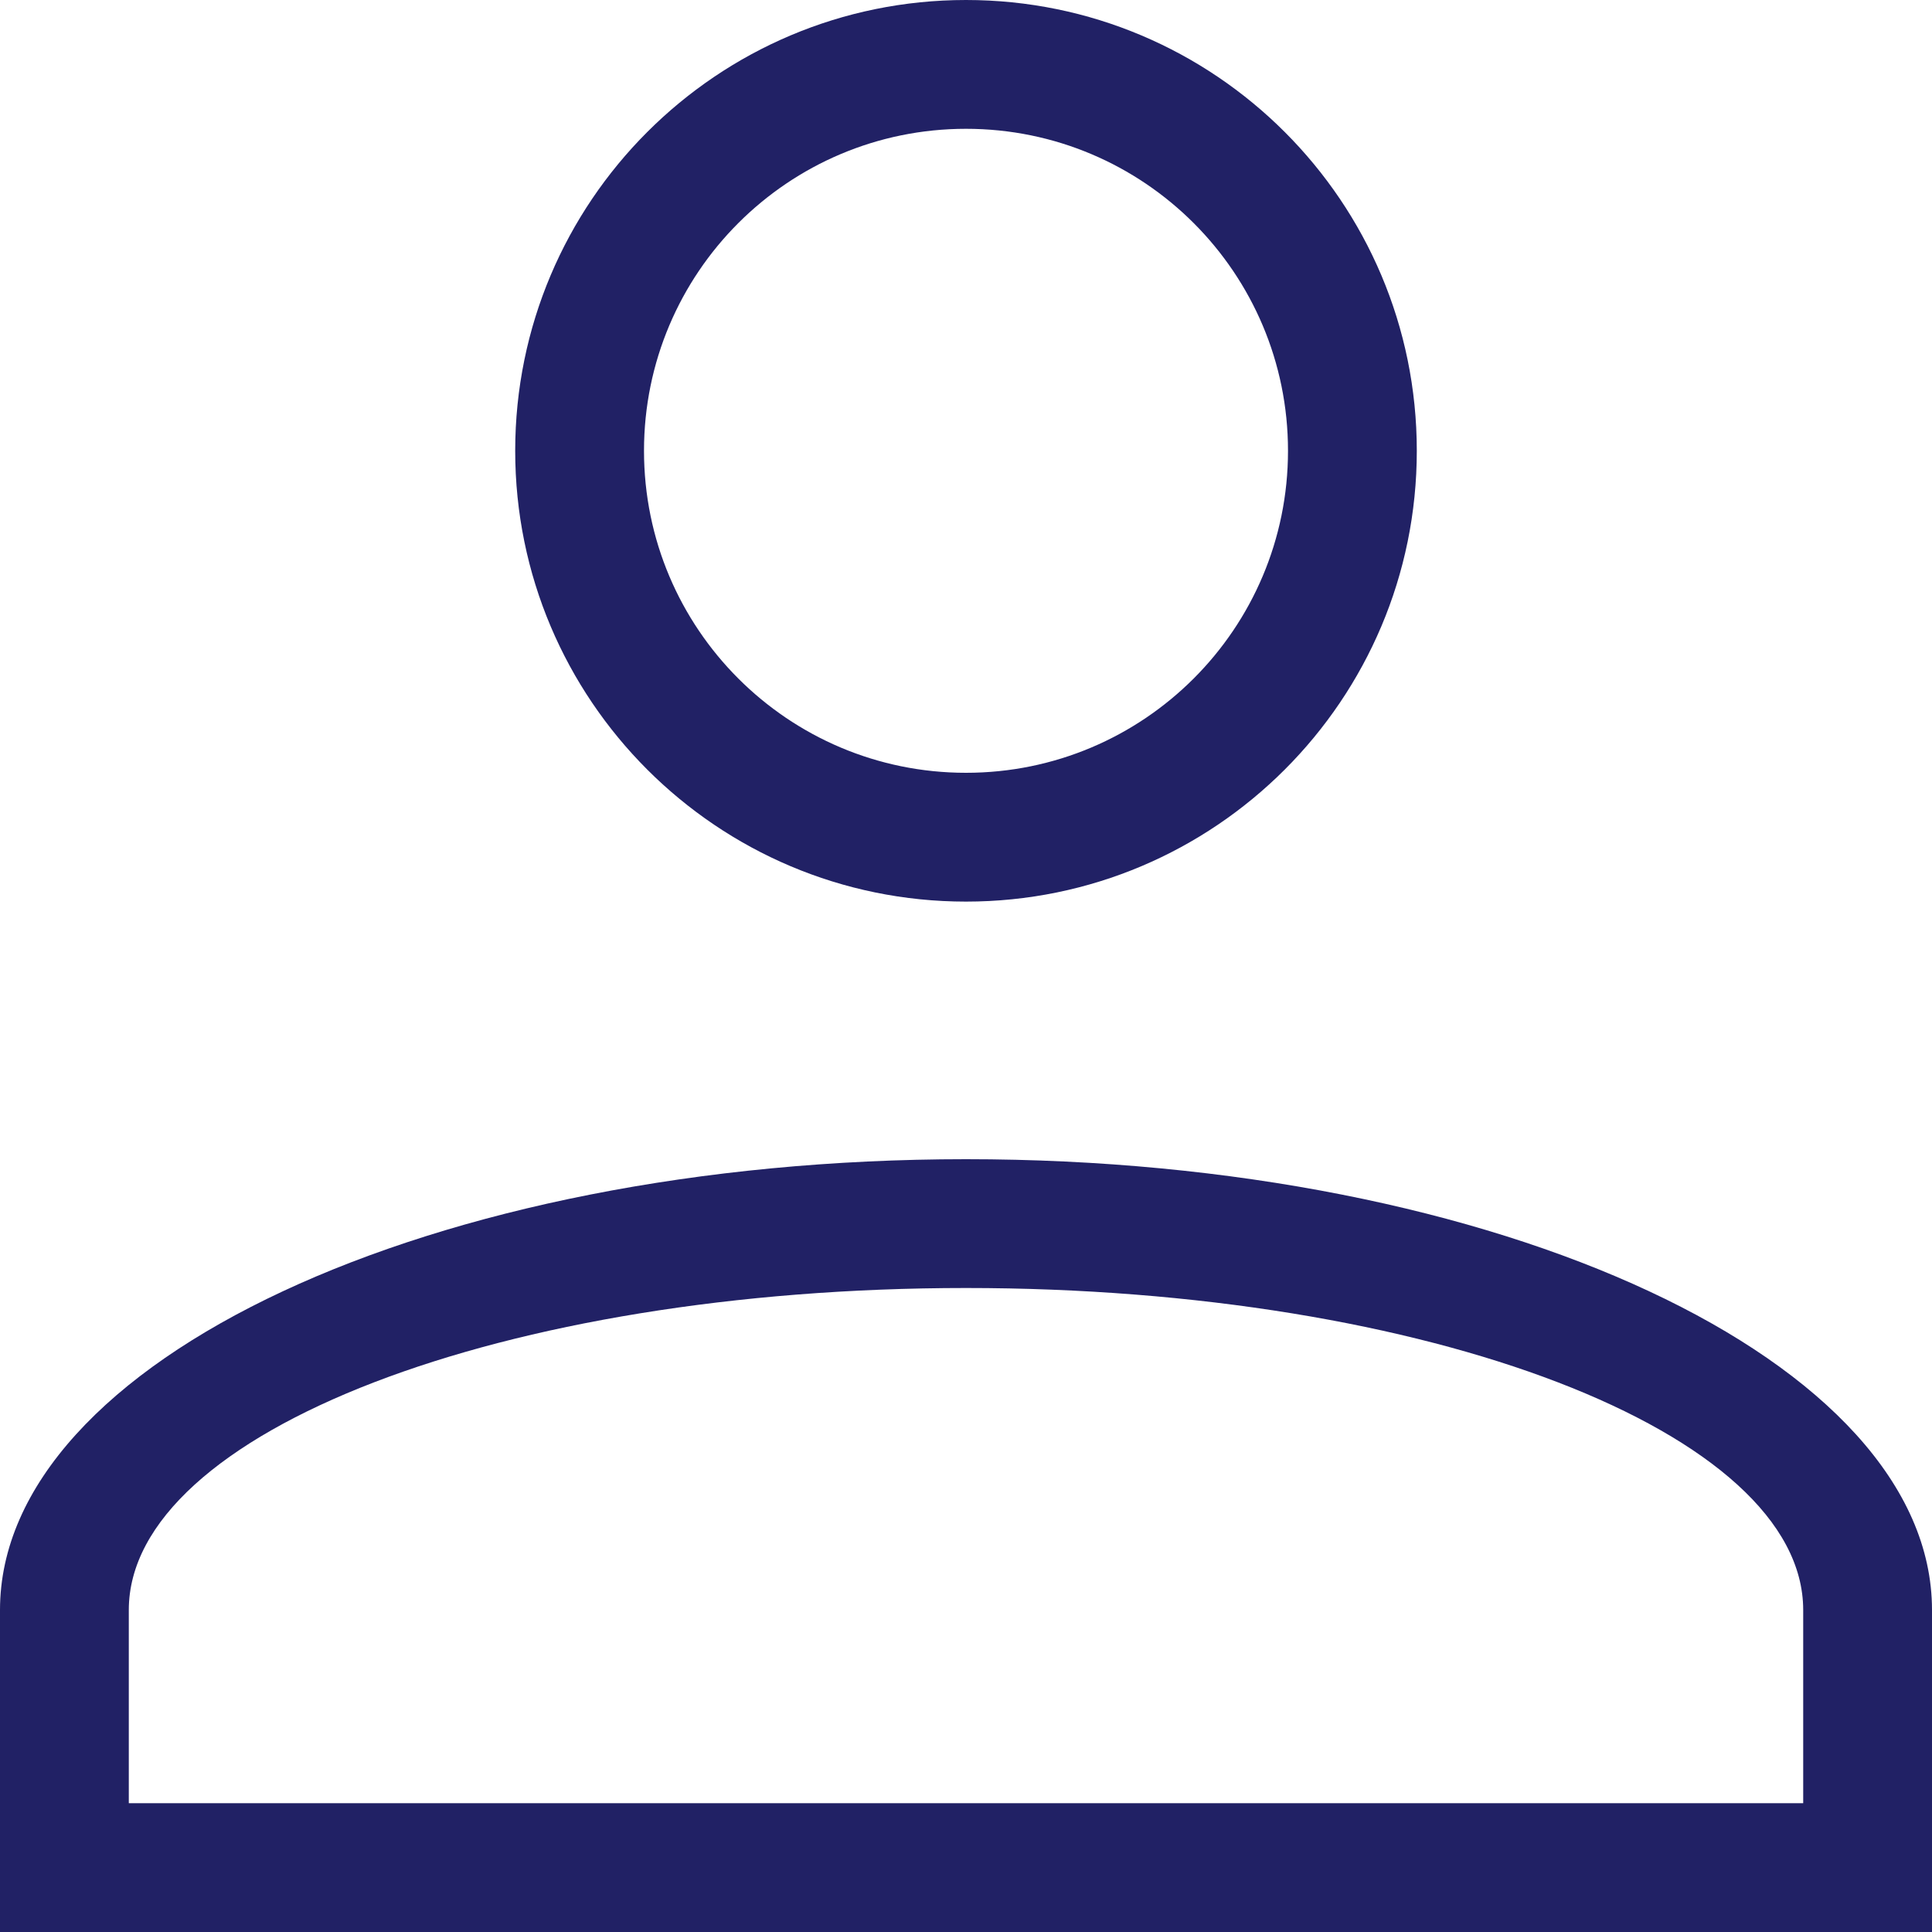 <svg width="15" height="15" viewBox="0 0 15 15" fill="none" xmlns="http://www.w3.org/2000/svg" preserveAspectRatio="none" >
    <path fill-rule="evenodd" clip-rule="evenodd" d="M7.5 0C9.433 0 11 1.567 11 3.5C11 5.433 9.433 7 7.5 7C5.567 7 4 5.433 4 3.5C4 1.567 5.567 0 7.5 0ZM15 12.5C15 10.567 11.642 9 7.5 9C3.358 9 0 10.567 0 12.5V15H15V12.5ZM7.5 10C11.09 10 14 11.12 14 12.5V14H1V12.5C1 11.12 3.91 10 7.5 10ZM5 3.5C5 2.119 6.119 1 7.5 1C8.881 1 10 2.119 10 3.5C10 4.881 8.881 6 7.5 6C6.119 6 5 4.881 5 3.5Z" fill="#212165"/>
</svg>
